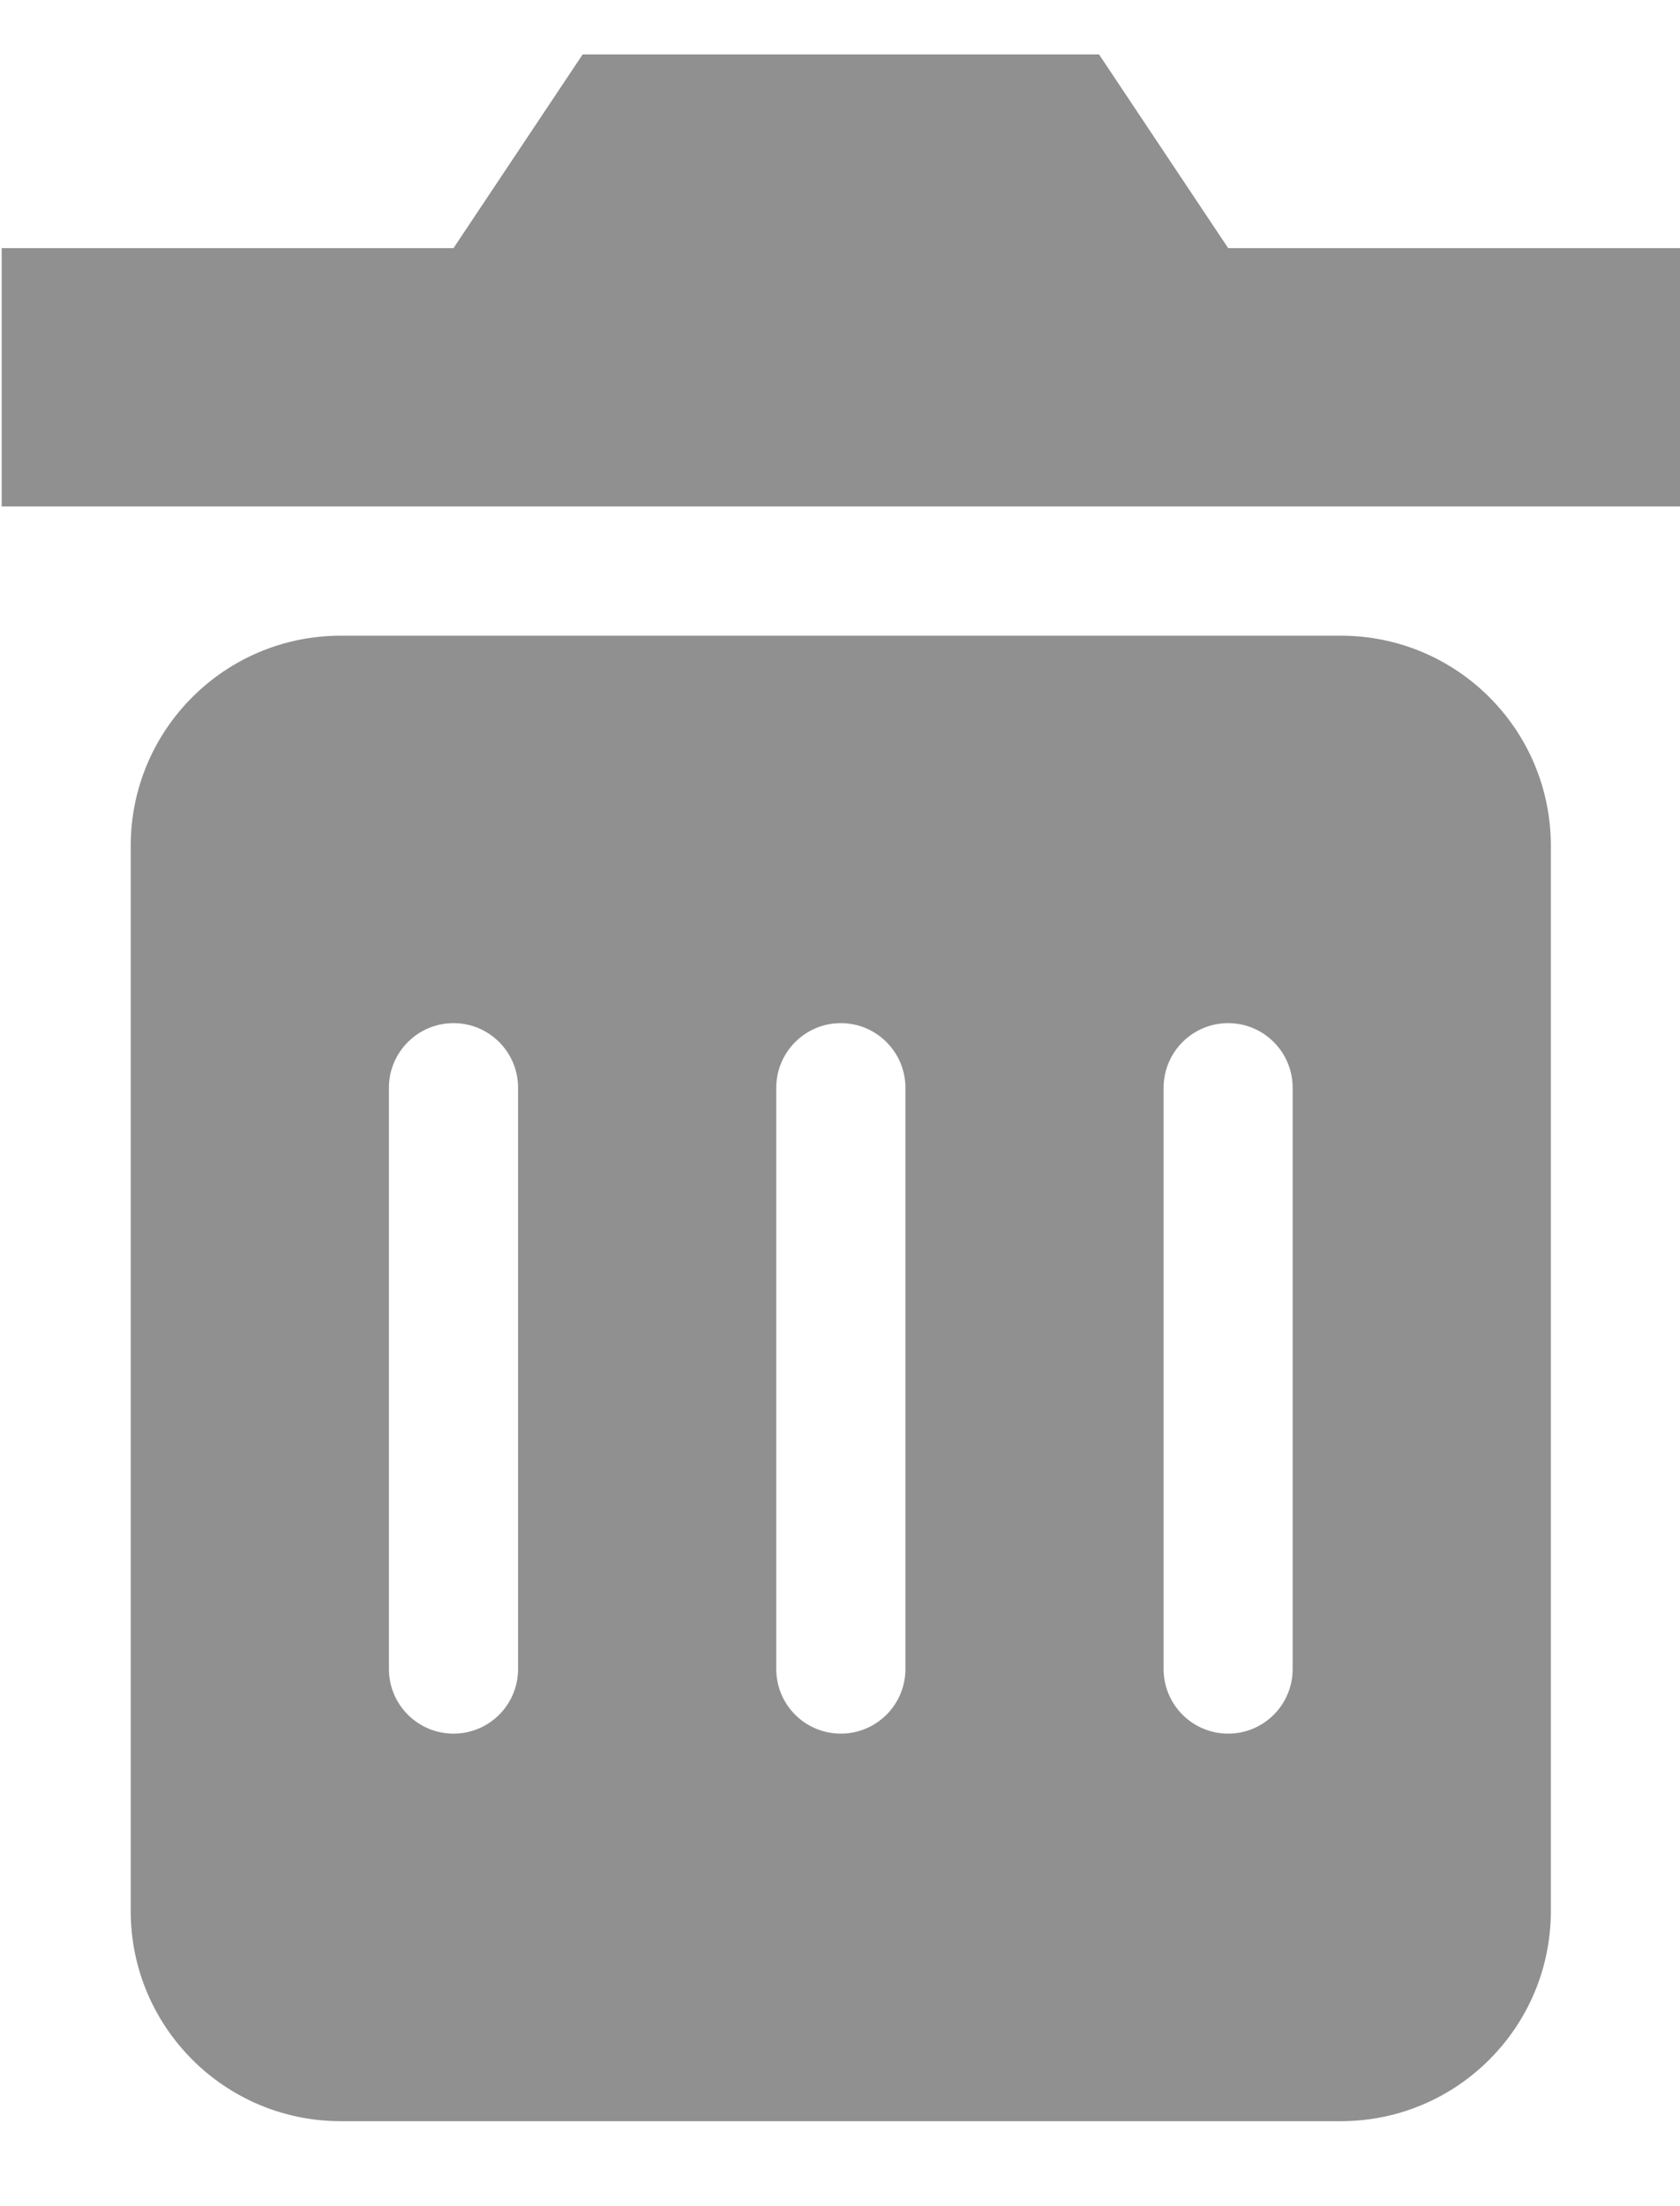 <svg width="16" height="21" viewBox="0 0 16 21" fill="none" xmlns="http://www.w3.org/2000/svg">
<path d="M16 2.362H11.697L10.467 0.518H5.549L4.319 2.362H0.016V4.821H16V2.362Z" fill="#909090"/>
<path d="M14.77 8.051C14.77 6.946 13.875 6.051 12.77 6.051H3.245C2.141 6.051 1.245 6.946 1.245 8.051V18.191C1.245 19.295 2.141 20.191 3.245 20.191H12.77C13.875 20.191 14.77 19.295 14.77 18.191V8.051ZM4.934 15.887C4.934 16.227 4.659 16.502 4.319 16.502C3.98 16.502 3.704 16.227 3.704 15.887V10.354C3.704 10.015 3.98 9.739 4.319 9.739C4.659 9.739 4.934 10.015 4.934 10.354V15.887ZM8.623 15.887C8.623 16.227 8.347 16.502 8.008 16.502C7.668 16.502 7.393 16.227 7.393 15.887V10.354C7.393 10.015 7.668 9.739 8.008 9.739C8.347 9.739 8.623 10.015 8.623 10.354V15.887ZM12.311 15.887C12.311 16.227 12.036 16.502 11.697 16.502C11.357 16.502 11.082 16.227 11.082 15.887V10.354C11.082 10.015 11.357 9.739 11.697 9.739C12.036 9.739 12.311 10.015 12.311 10.354V15.887Z" fill="#909090"/>
</svg>
